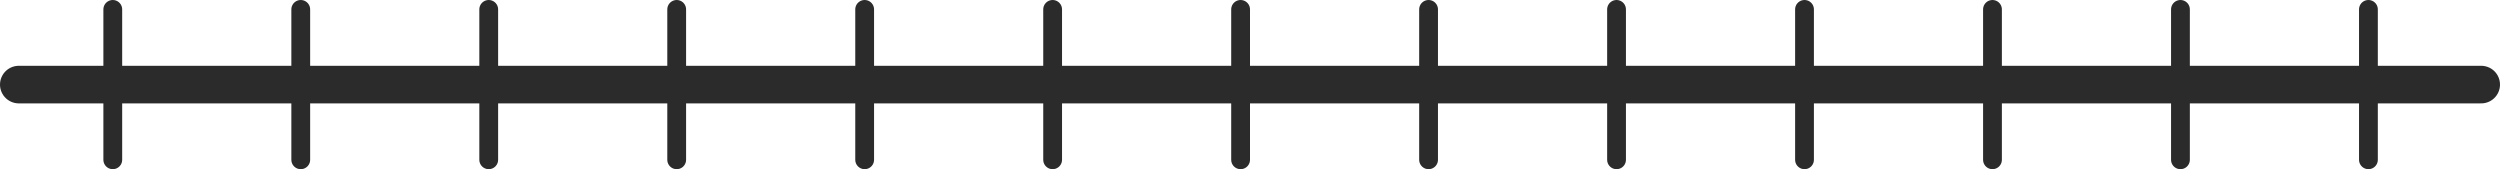 <svg width="266" height="18" viewBox="0 0 266 18" fill="none" xmlns="http://www.w3.org/2000/svg">
<path d="M2 9H264" stroke="#2B2B2B" stroke-width="4" stroke-linecap="round"/>
<path d="M12 1V17" stroke="#2B2B2B" stroke-width="2" stroke-linecap="round"/>
<path d="M32 1V17" stroke="#2B2B2B" stroke-width="2" stroke-linecap="round"/>
<path d="M52 1V17" stroke="#2B2B2B" stroke-width="2" stroke-linecap="round"/>
<path d="M72 1V17" stroke="#2B2B2B" stroke-width="2" stroke-linecap="round"/>
<path d="M92 1V17" stroke="#2B2B2B" stroke-width="2" stroke-linecap="round"/>
<path d="M112 1V17" stroke="#2B2B2B" stroke-width="2" stroke-linecap="round"/>
<path d="M132 1V17" stroke="#2B2B2B" stroke-width="2" stroke-linecap="round"/>
<path d="M152 1V17" stroke="#2B2B2B" stroke-width="2" stroke-linecap="round"/>
<path d="M172 1V17" stroke="#2B2B2B" stroke-width="2" stroke-linecap="round"/>
<path d="M192 1V17" stroke="#2B2B2B" stroke-width="2" stroke-linecap="round"/>
<path d="M212 1V17" stroke="#2B2B2B" stroke-width="2" stroke-linecap="round"/>
<path d="M232 1V17" stroke="#2B2B2B" stroke-width="2" stroke-linecap="round"/>
<path d="M252 1V17" stroke="#2B2B2B" stroke-width="2" stroke-linecap="round"/>
</svg>
